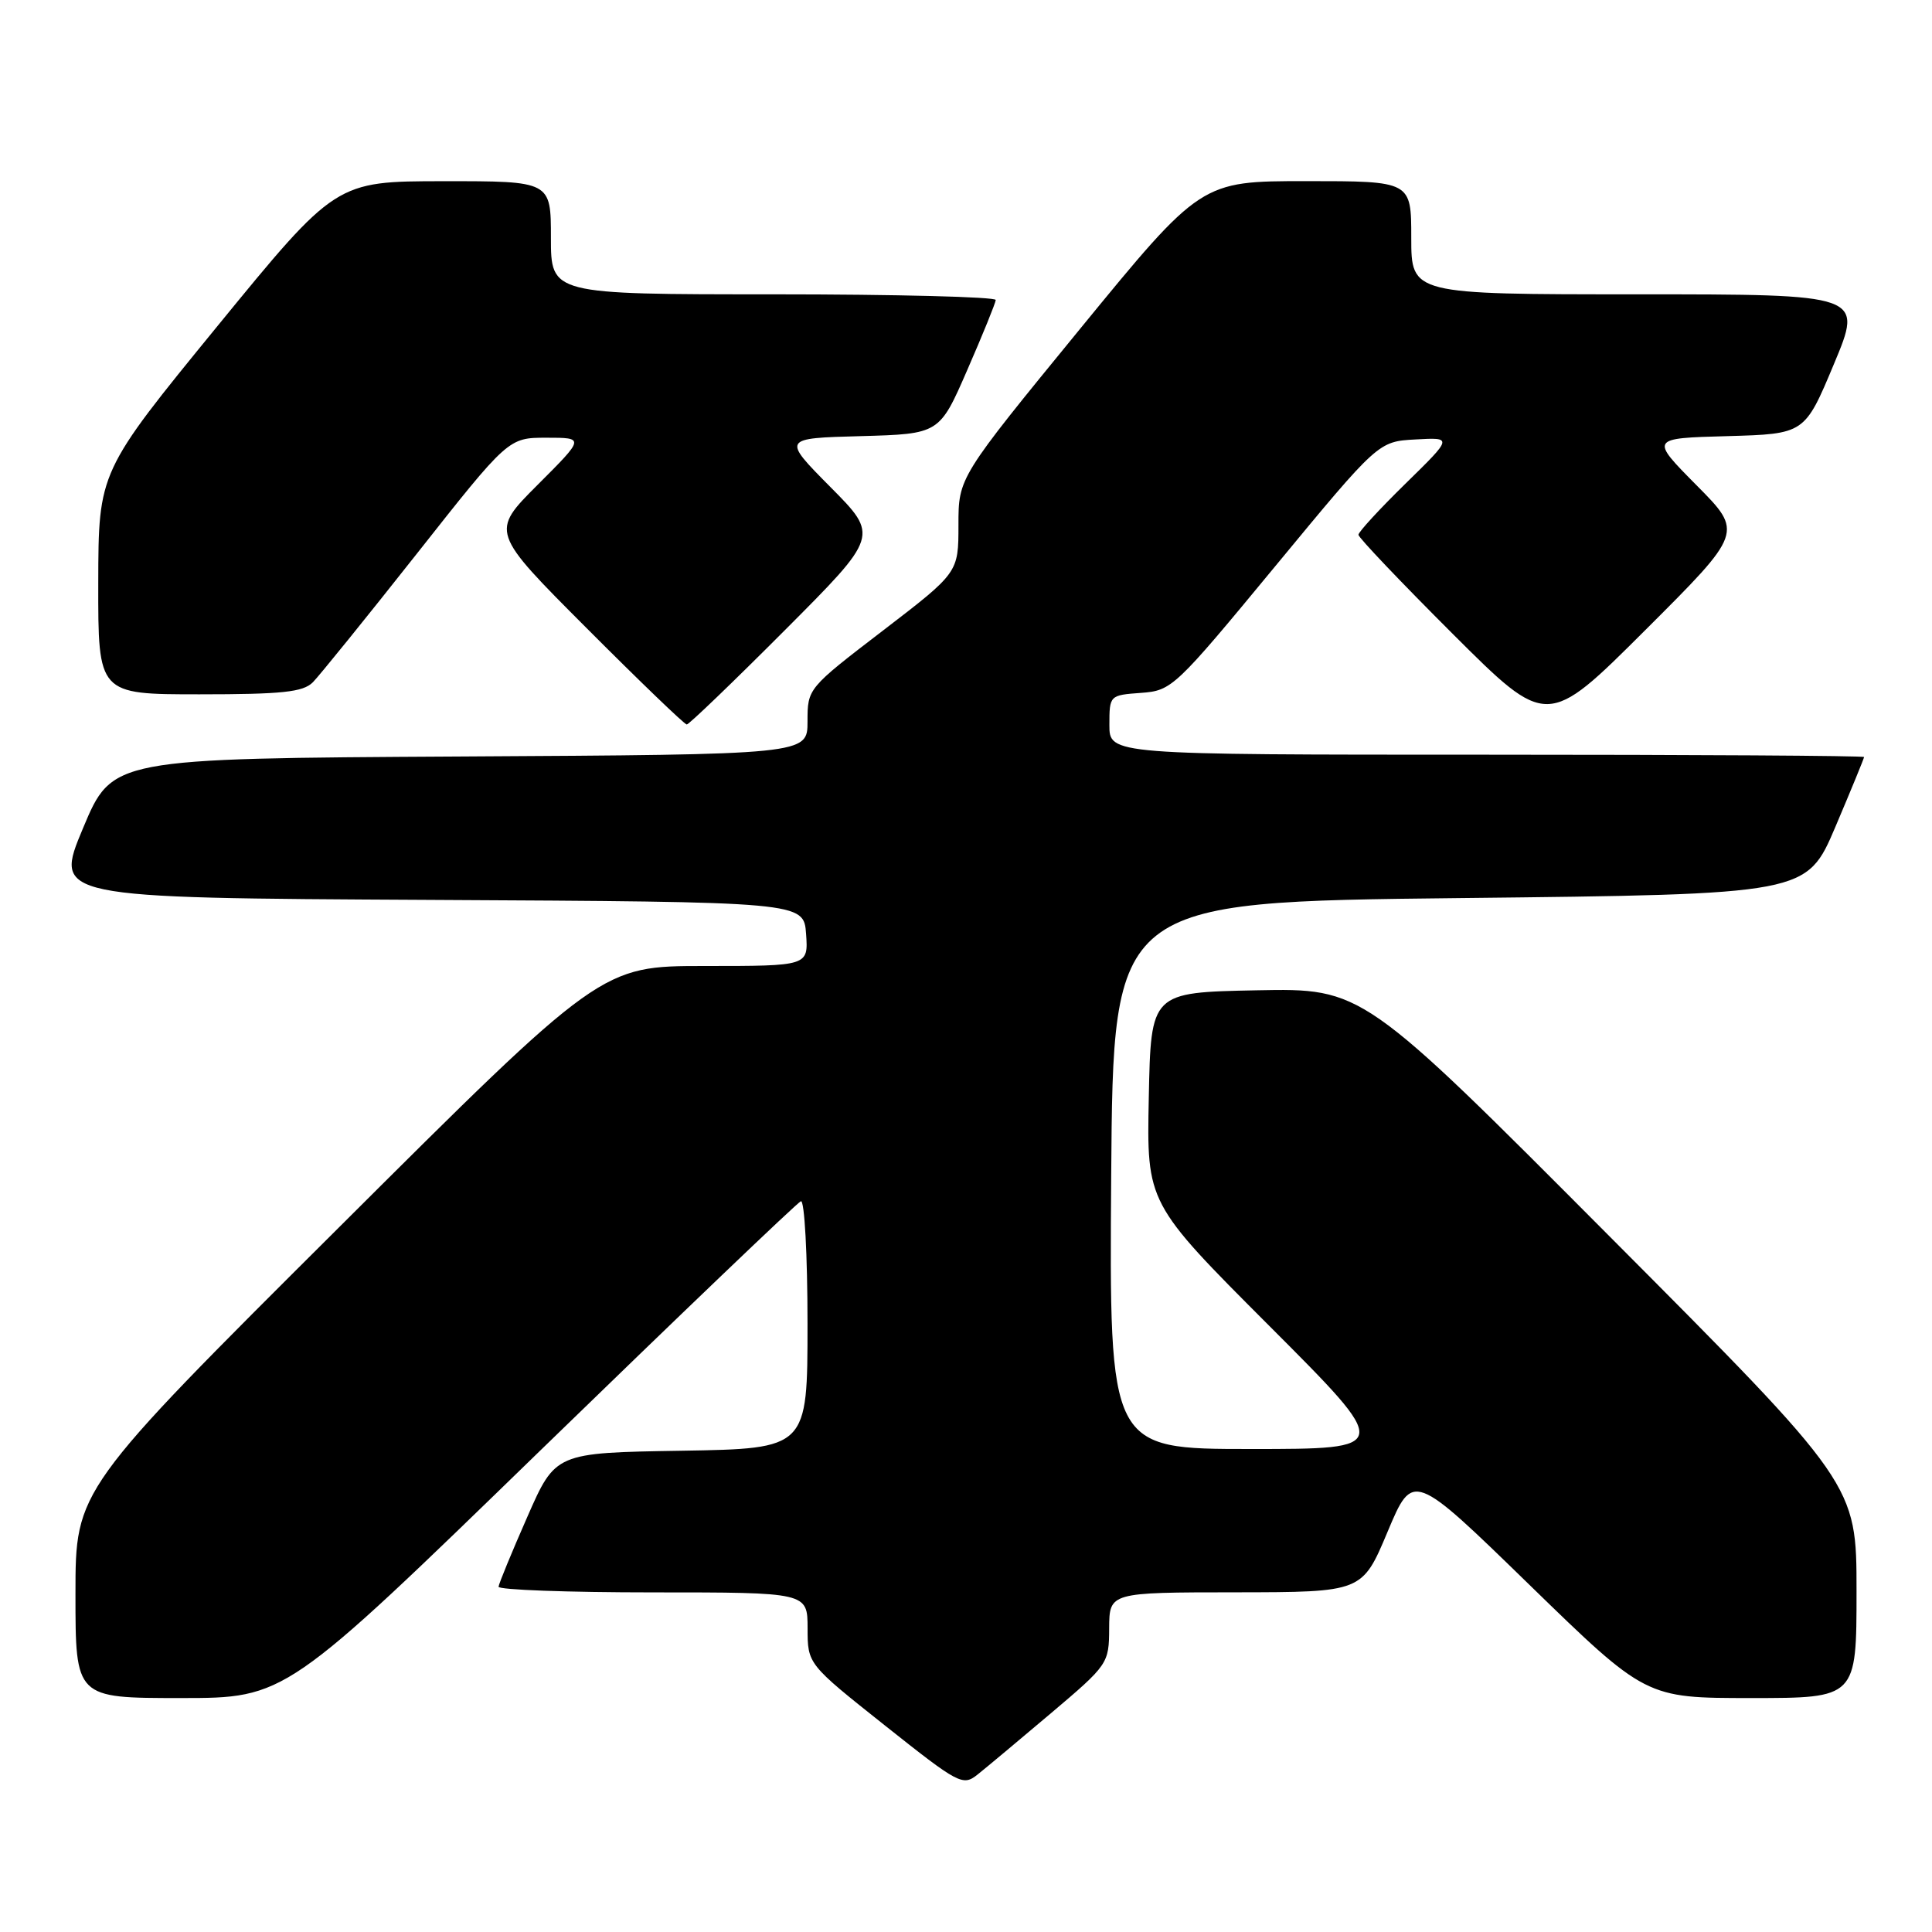 <?xml version="1.0" encoding="UTF-8" standalone="no"?>
<!DOCTYPE svg PUBLIC "-//W3C//DTD SVG 1.1//EN" "http://www.w3.org/Graphics/SVG/1.1/DTD/svg11.dtd" >
<svg xmlns="http://www.w3.org/2000/svg" xmlns:xlink="http://www.w3.org/1999/xlink" version="1.1" viewBox="0 0 256 256">
 <g >
 <path fill="currentColor"
d=" M 139.27 227.00 C 146.83 220.60 146.95 220.43 146.97 215.75 C 147.00 211.00 147.00 211.00 163.75 210.99 C 180.50 210.97 180.50 210.97 183.86 202.97 C 187.22 194.97 187.22 194.97 202.65 209.99 C 218.08 225.00 218.08 225.00 232.04 225.00 C 246.00 225.00 246.00 225.00 246.00 210.84 C 246.00 196.68 246.00 196.68 213.27 163.82 C 180.54 130.95 180.54 130.95 166.52 131.22 C 152.50 131.50 152.50 131.50 152.22 145.46 C 151.94 159.42 151.94 159.42 168.21 175.71 C 184.48 192.00 184.48 192.00 165.73 192.00 C 146.98 192.00 146.98 192.00 147.24 155.75 C 147.50 119.50 147.50 119.50 193.45 119.00 C 239.39 118.50 239.39 118.50 243.20 109.56 C 245.29 104.64 247.00 100.47 247.00 100.31 C 247.00 100.14 224.50 100.00 197.00 100.00 C 147.00 100.00 147.00 100.00 147.00 96.06 C 147.00 92.14 147.03 92.11 151.19 91.81 C 155.28 91.51 155.68 91.13 169.00 75.00 C 182.63 58.50 182.63 58.50 187.56 58.23 C 192.50 57.95 192.50 57.95 186.25 64.07 C 182.81 67.44 180.00 70.49 180.00 70.86 C 180.00 71.23 185.63 77.14 192.50 84.00 C 205.00 96.47 205.00 96.47 217.99 83.51 C 230.99 70.54 230.99 70.54 224.81 64.31 C 218.63 58.07 218.63 58.07 228.88 57.79 C 239.13 57.50 239.13 57.50 243.00 48.25 C 246.87 39.00 246.87 39.00 216.94 39.00 C 187.00 39.00 187.00 39.00 187.00 31.50 C 187.00 24.00 187.00 24.00 173.07 24.00 C 159.14 24.00 159.14 24.00 143.07 43.63 C 127.00 63.27 127.00 63.27 127.00 69.57 C 127.00 75.88 127.00 75.88 117.00 83.55 C 107.02 91.20 107.00 91.22 107.00 95.60 C 107.00 99.98 107.00 99.98 60.94 100.24 C 14.87 100.50 14.87 100.50 11.00 109.74 C 7.13 118.98 7.13 118.98 56.82 119.24 C 106.50 119.50 106.50 119.50 106.81 123.75 C 107.11 128.00 107.11 128.00 93.39 128.00 C 79.67 128.00 79.67 128.00 44.84 162.71 C 10.00 197.41 10.00 197.41 10.00 211.21 C 10.00 225.00 10.00 225.00 23.92 225.00 C 37.84 225.00 37.84 225.00 71.54 192.25 C 90.08 174.24 105.64 159.35 106.12 159.17 C 106.60 158.98 107.00 166.28 107.00 175.39 C 107.00 191.95 107.00 191.95 90.30 192.23 C 73.60 192.50 73.60 192.50 69.87 201.00 C 67.81 205.68 66.10 209.84 66.06 210.25 C 66.03 210.66 75.22 211.00 86.50 211.00 C 107.00 211.00 107.00 211.00 107.01 215.75 C 107.01 220.50 107.01 220.50 117.25 228.63 C 127.06 236.42 127.57 236.70 129.54 235.13 C 130.67 234.23 135.05 230.57 139.27 227.00 Z  M 103.99 83.51 C 116.46 71.01 116.46 71.01 110.04 64.54 C 103.63 58.07 103.63 58.07 114.06 57.79 C 124.48 57.50 124.48 57.50 128.18 49.00 C 130.22 44.33 131.91 40.16 131.94 39.75 C 131.97 39.34 118.72 39.00 102.50 39.00 C 73.00 39.00 73.00 39.00 73.00 31.50 C 73.00 24.00 73.00 24.00 58.75 24.01 C 44.50 24.02 44.50 24.02 28.77 43.26 C 13.05 62.50 13.05 62.50 13.02 77.25 C 13.00 92.00 13.00 92.00 26.43 92.00 C 37.38 92.00 40.15 91.71 41.45 90.41 C 42.32 89.53 48.51 81.88 55.20 73.41 C 67.36 58.00 67.36 58.00 72.42 58.00 C 77.48 58.00 77.48 58.00 71.24 64.24 C 65.00 70.48 65.00 70.48 77.74 83.24 C 84.74 90.26 90.71 96.00 91.00 96.00 C 91.29 96.00 97.14 90.38 103.99 83.51 Z "/>
</g>
</svg>
